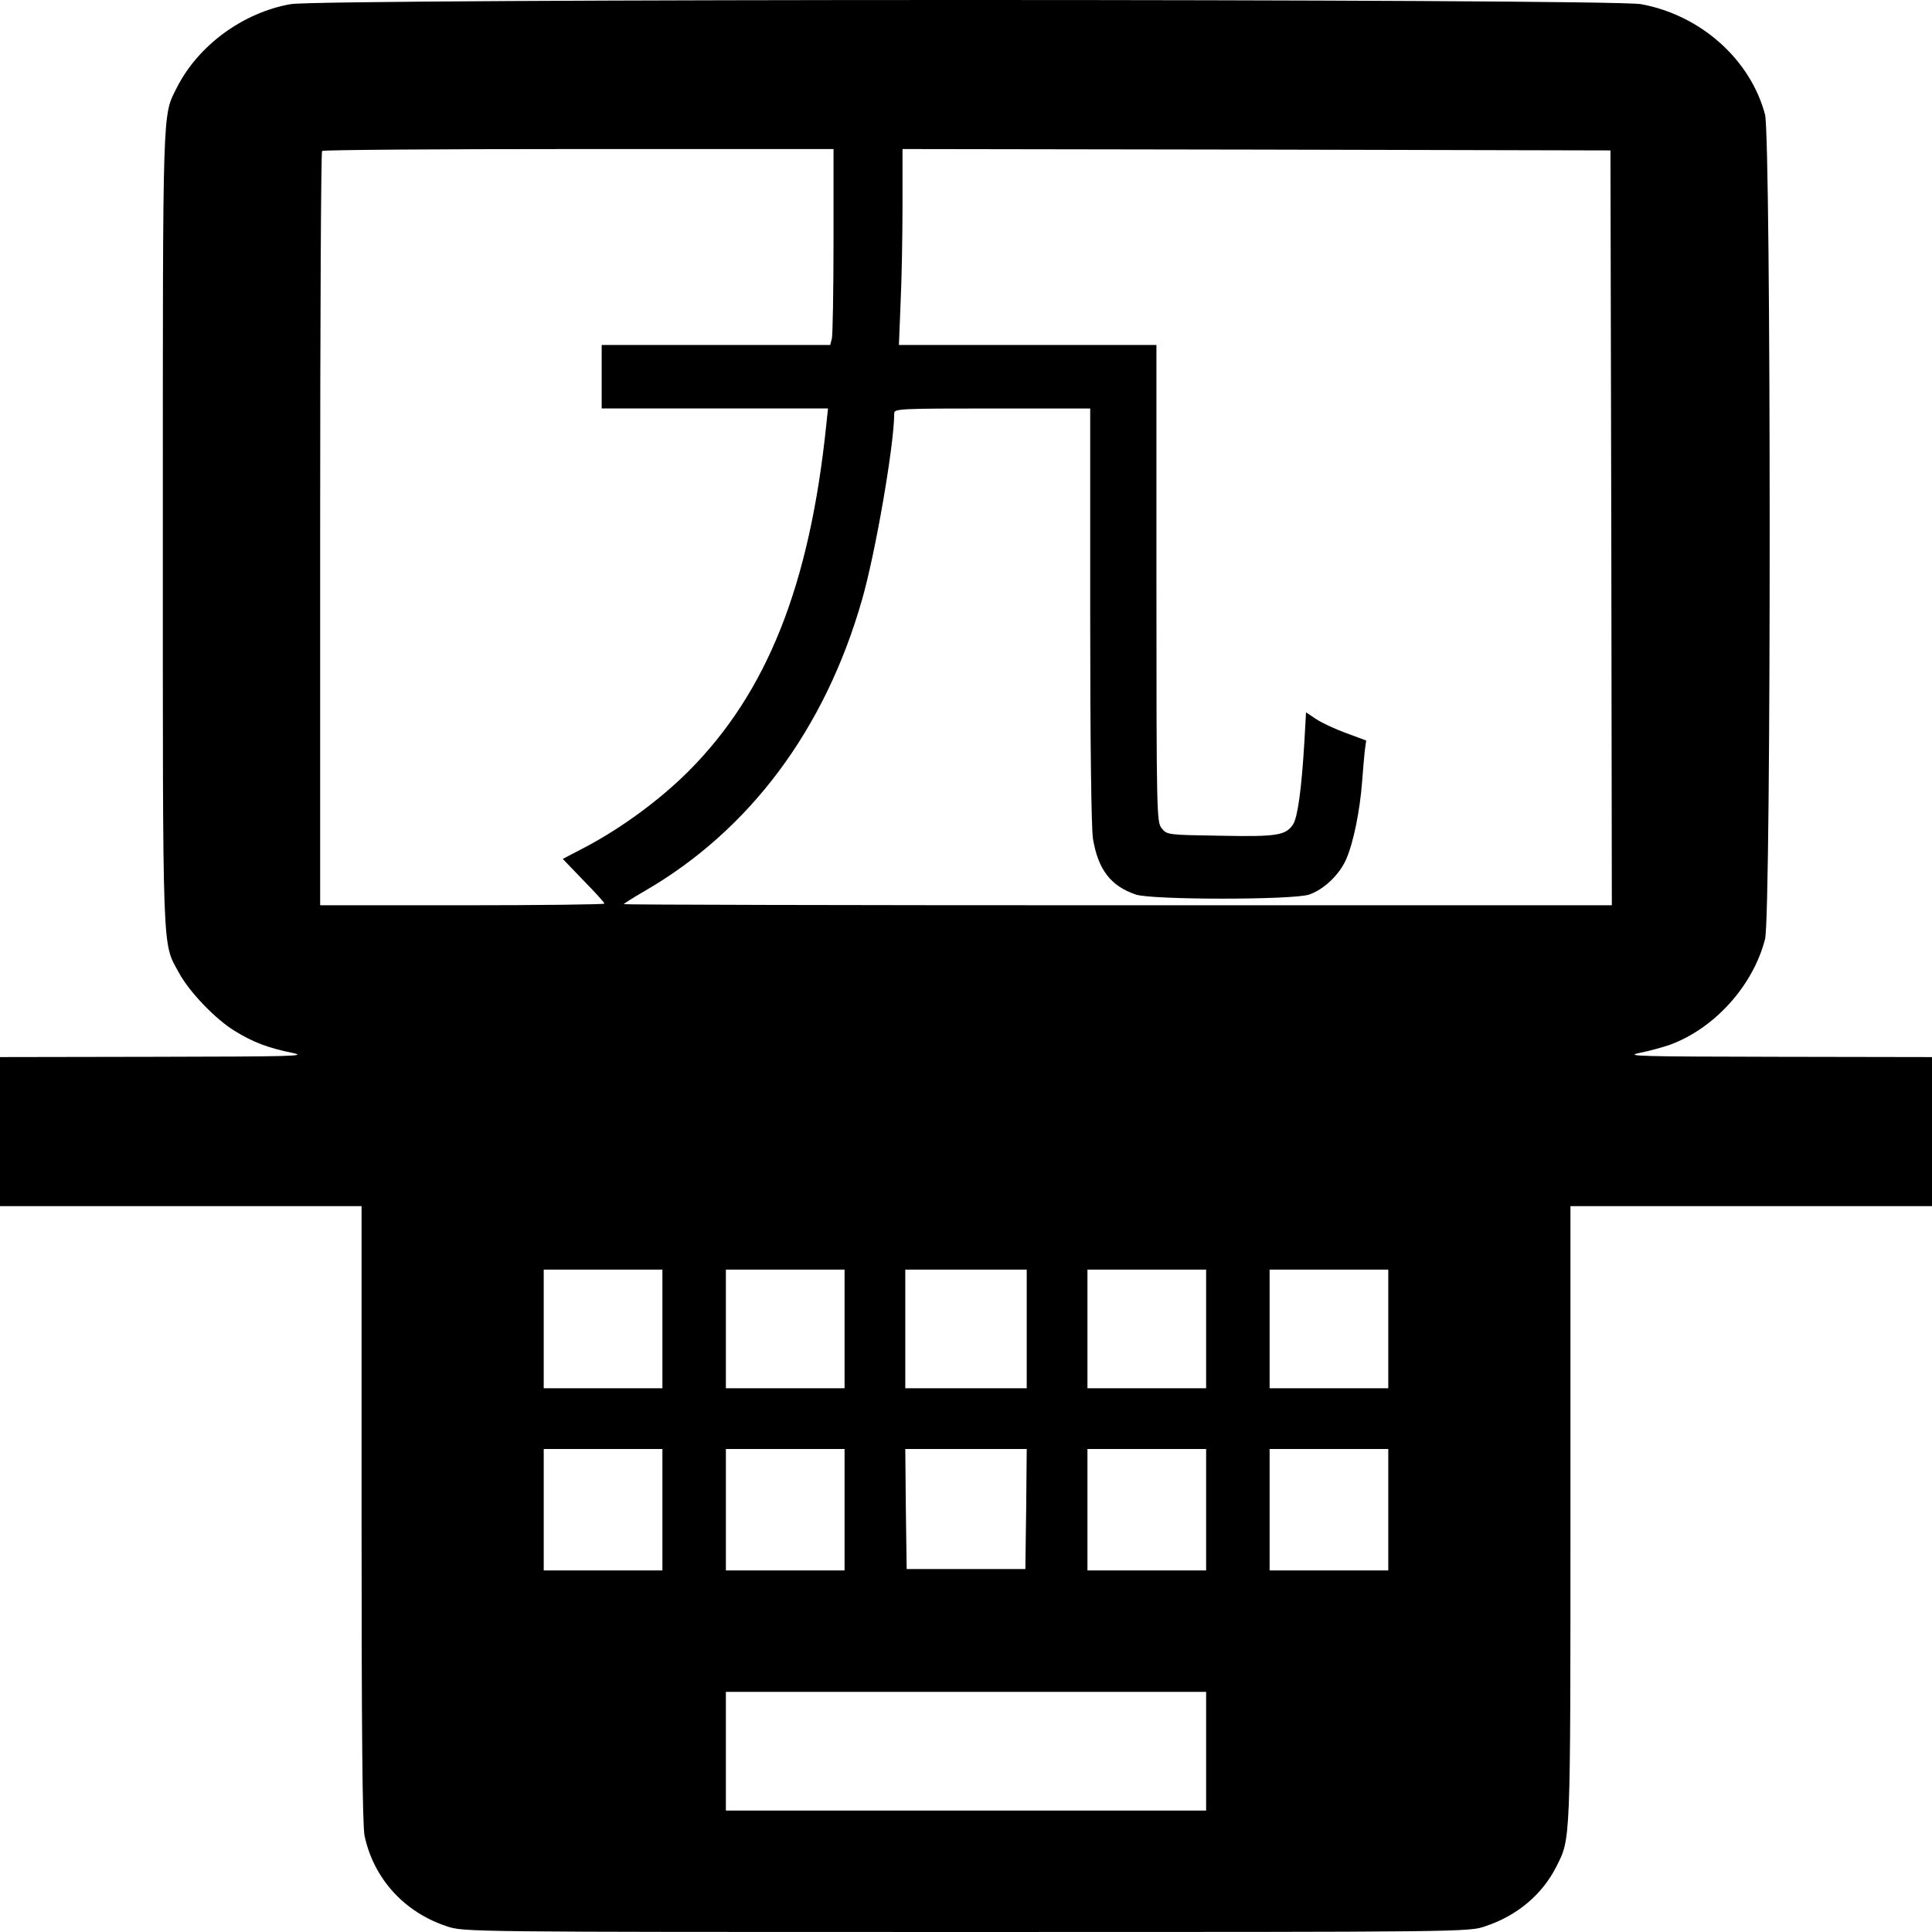 <?xml version="1.0" standalone="no"?>
<!DOCTYPE svg PUBLIC "-//W3C//DTD SVG 20010904//EN"
 "http://www.w3.org/TR/2001/REC-SVG-20010904/DTD/svg10.dtd">
<svg version="1.0" xmlns="http://www.w3.org/2000/svg"
 width="700pt" height="700pt" viewBox="0 0 700 700"
 preserveAspectRatio="xMidYMid meet">
<g transform="translate(0,700) scale(0.1,-0.1)"
fill="#000000" stroke="none">
<path d="M1053 6985 c-174 -31 -335 -150 -412 -302 -53 -106 -51 -44 -51
-1598 0 -1576 -3 -1496 58 -1609 37 -69 133 -169 202 -211 68 -42 122 -62 210
-80 57 -12 -2 -13 -497 -14 l-563 -1 0 -270 0 -270 655 0 655 0 0 -1115 c0
-787 3 -1130 11 -1167 33 -154 143 -276 297 -327 61 -21 65 -21 1882 -21 1817
0 1821 0 1882 21 115 38 206 115 257 216 52 104 51 72 51 1275 l0 1118 655 0
655 0 0 270 0 270 -562 1 c-496 1 -555 2 -498 14 36 7 85 21 109 29 162 59
302 213 346 383 23 88 22 2900 0 2988 -53 200 -234 361 -450 400 -114 20
-4780 20 -4892 0z m1967 -857 c0 -183 -3 -343 -6 -355 l-6 -23 -414 0 -414 0
0 -115 0 -115 410 0 410 0 -6 -57 c-60 -584 -215 -972 -499 -1257 -103 -103
-239 -203 -368 -272 l-88 -46 75 -78 c42 -43 76 -80 76 -84 0 -3 -232 -6 -515
-6 l-515 0 0 1363 c0 750 3 1367 7 1370 3 4 422 7 930 7 l923 0 0 -332z m2818
-1040 l2 -1368 -1790 0 c-984 0 -1790 2 -1790 4 0 2 35 24 78 49 379 220 651
585 785 1053 49 170 117 563 117 677 0 16 24 17 355 17 l355 0 0 -747 c0 -467
4 -772 10 -812 19 -112 64 -171 155 -202 57 -20 573 -20 629 0 54 19 110 73
134 129 26 60 49 174 57 277 3 44 8 96 10 116 l5 36 -73 27 c-41 15 -90 38
-109 51 l-36 24 -6 -107 c-10 -168 -24 -273 -41 -299 -27 -40 -58 -45 -263
-41 -190 3 -194 3 -213 27 -18 22 -19 52 -19 887 l0 864 -467 0 -466 0 6 152
c4 83 7 243 7 355 l0 203 1283 -2 1282 -3 3 -1367z m-3438 -2903 l0 -215 -215
0 -215 0 0 215 0 215 215 0 215 0 0 -215z m660 0 l0 -215 -215 0 -215 0 0 215
0 215 215 0 215 0 0 -215z m660 0 l0 -215 -220 0 -220 0 0 215 0 215 220 0
220 0 0 -215z m650 0 l0 -215 -215 0 -215 0 0 215 0 215 215 0 215 0 0 -215z
m660 0 l0 -215 -215 0 -215 0 0 215 0 215 215 0 215 0 0 -215z m-2630 -655 l0
-220 -215 0 -215 0 0 220 0 220 215 0 215 0 0 -220z m660 0 l0 -220 -215 0
-215 0 0 220 0 220 215 0 215 0 0 -220z m658 3 l-3 -218 -215 0 -215 0 -3 218
-2 217 220 0 220 0 -2 -217z m652 -3 l0 -220 -215 0 -215 0 0 220 0 220 215 0
215 0 0 -220z m660 0 l0 -220 -215 0 -215 0 0 220 0 220 215 0 215 0 0 -220z
m-660 -875 l0 -215 -870 0 -870 0 0 215 0 215 870 0 870 0 0 -215z"/>
</g>
</svg>
